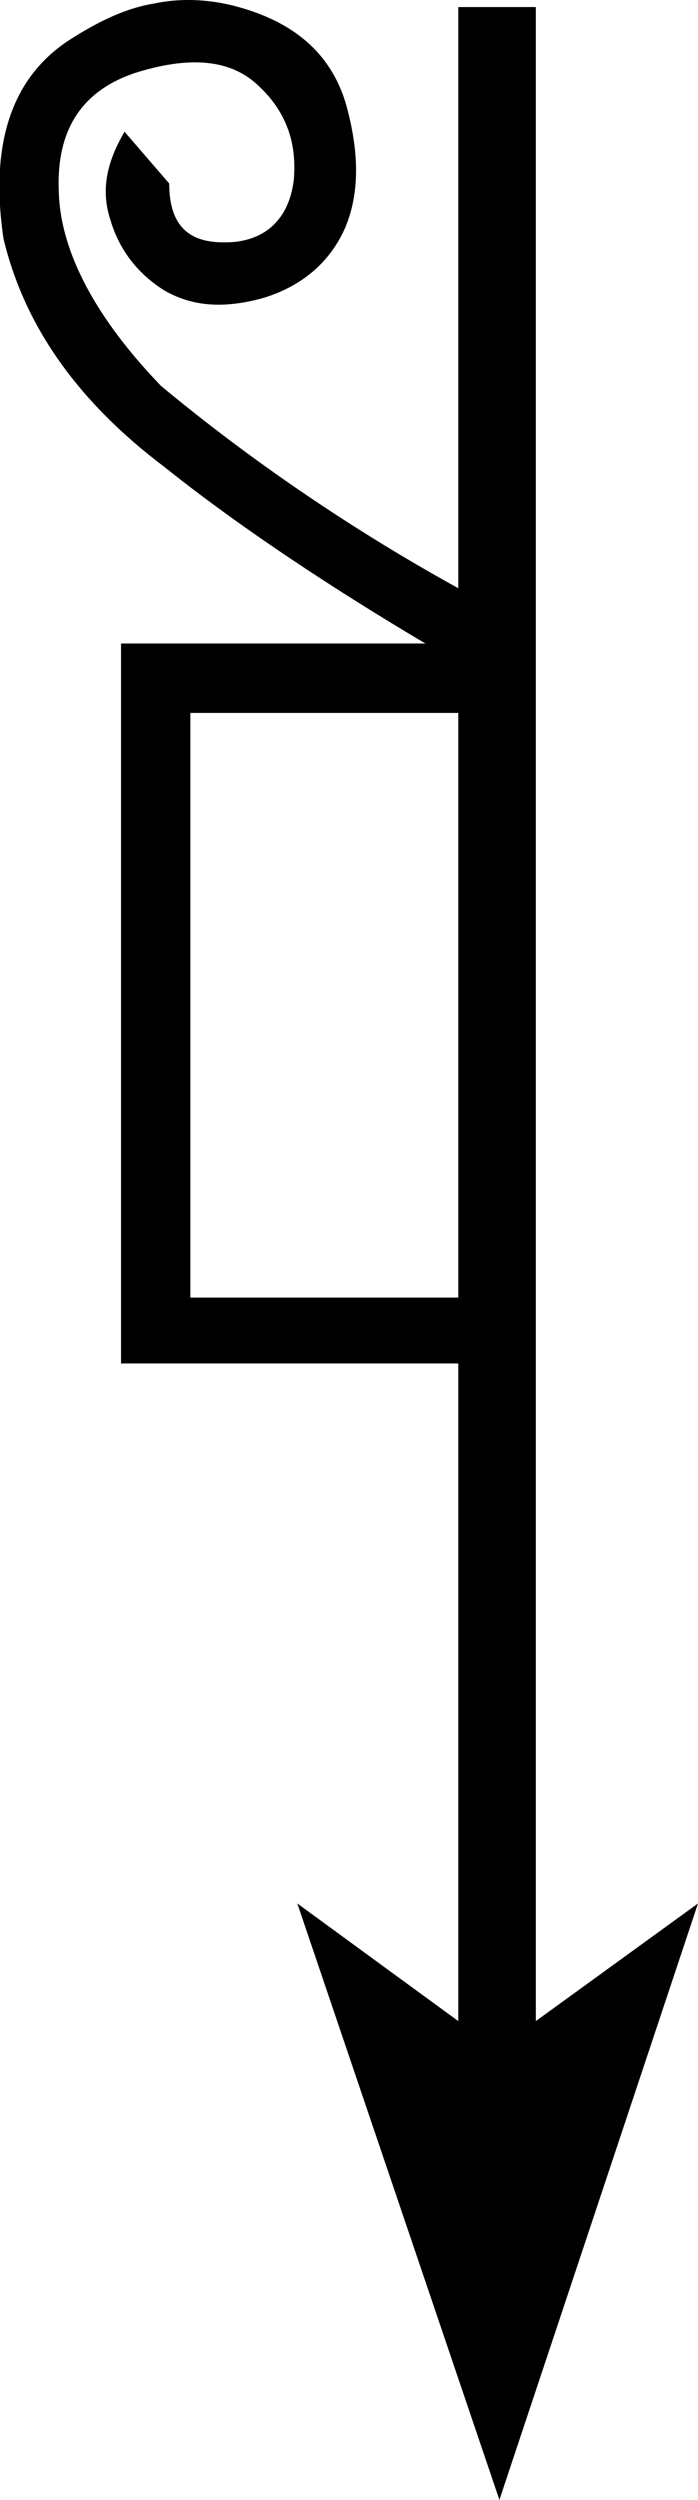 <?xml version='1.0' encoding ='UTF-8' standalone='yes'?>
<svg width='5.94' height='21.25' xmlns='http://www.w3.org/2000/svg' xmlns:xlink='http://www.w3.org/1999/xlink' >
<path style='fill:black; stroke:none' d=' M 3.9 6.06  L 3.9 11.03  L 1.62 11.03  L 1.62 6.06  Z  M 1.6 0  C 1.5 0 1.41 0.01 1.31 0.03  C 1.07 0.07 0.84 0.18 0.59 0.34  C 0.1 0.66 -0.09 1.22 0.03 2.03  C 0.21 2.78 0.67 3.42 1.4 3.97  C 2.05 4.49 2.86 5.02 3.62 5.47  L 1.03 5.47  L 1.03 5.5  L 1.03 11.59  L 3.9 11.59  L 3.9 17.18  L 2.53 16.18  L 4.25 21.25  L 5.94 16.18  L 4.56 17.18  L 4.56 0.06  L 3.9 0.06  L 3.9 5  C 3.01 4.51 2.14 3.92 1.37 3.28  C 0.82 2.71 0.51 2.14 0.5 1.62  C 0.48 1.1 0.7 0.77 1.15 0.62  C 1.34 0.56 1.51 0.53 1.66 0.53  C 1.87 0.53 2.05 0.59 2.19 0.72  C 2.42 0.93 2.53 1.19 2.5 1.53  C 2.46 1.86 2.26 2.05 1.94 2.06  C 1.92 2.06 1.91 2.06 1.9 2.06  C 1.59 2.06 1.44 1.9 1.44 1.56  L 1.06 1.12  C 0.9 1.39 0.86 1.63 0.94 1.87  C 1.01 2.11 1.16 2.32 1.4 2.47  C 1.54 2.55 1.69 2.59 1.86 2.59  C 1.98 2.59 2.11 2.57 2.25 2.53  C 2.57 2.43 2.81 2.23 2.94 1.93  C 3.06 1.64 3.06 1.29 2.94 0.87  C 2.81 0.45 2.5 0.19 2.03 0.06  C 1.89 0.02 1.74 0 1.6 0  Z '/></svg>
